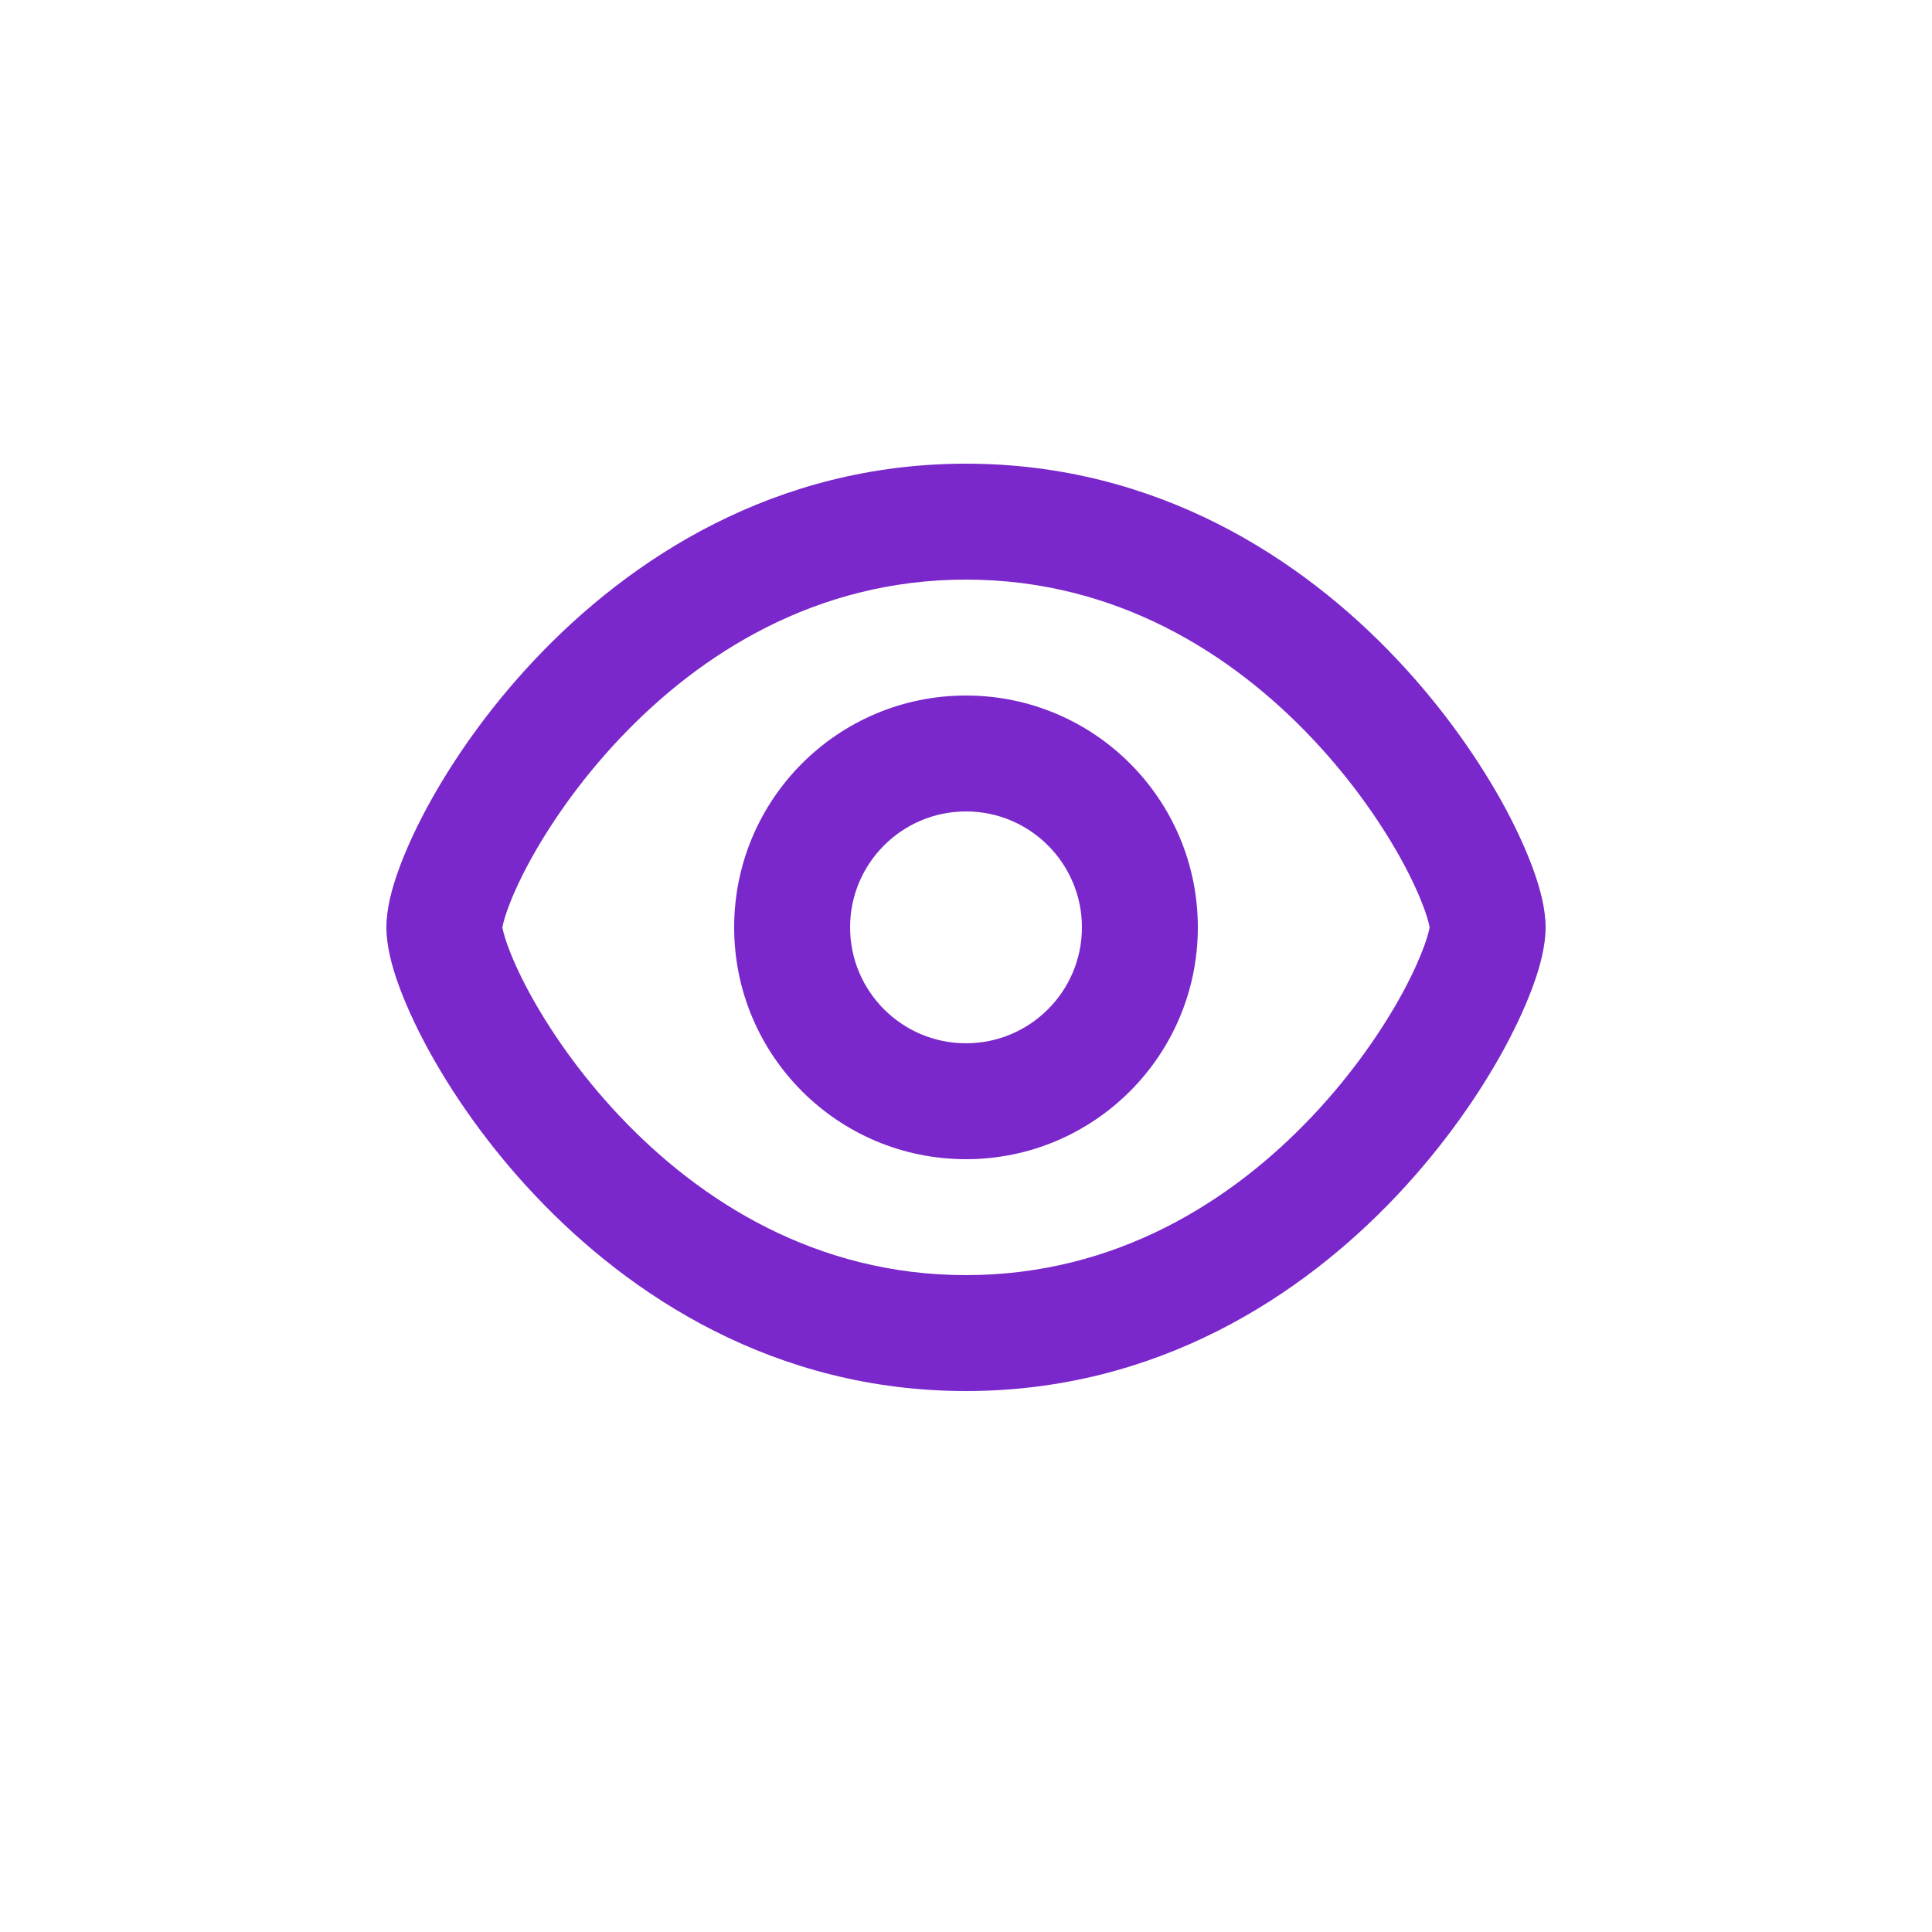 <svg width="25" height="25" viewBox="0 0 24 25" fill="none" xmlns="http://www.w3.org/2000/svg">
<path fill-rule="evenodd" clip-rule="evenodd" d="M15 12C15 13.657 13.657 15 12 15C10.343 15 9 13.657 9 12C9 10.343 10.343 9 12 9C13.657 9 15 10.343 15 12ZM13.5 12C13.5 12.828 12.828 13.5 12 13.5C11.172 13.5 10.5 12.828 10.5 12C10.5 11.172 11.172 10.5 12 10.5C12.828 10.5 13.5 11.172 13.5 12Z" fill="#7A28CB"/>
<path fill-rule="evenodd" clip-rule="evenodd" d="M12 6C9.524 6 7.652 7.23 6.423 8.532C5.807 9.184 5.34 9.867 5.023 10.454C4.865 10.748 4.74 11.026 4.652 11.272C4.571 11.499 4.5 11.76 4.5 12C4.5 12.24 4.571 12.501 4.652 12.728C4.74 12.974 4.865 13.252 5.023 13.546C5.34 14.133 5.807 14.816 6.423 15.468C7.652 16.77 9.524 18 12 18C14.476 18 16.349 16.77 17.577 15.468C18.192 14.816 18.66 14.133 18.977 13.546C19.135 13.252 19.26 12.974 19.348 12.728C19.429 12.501 19.5 12.24 19.5 12C19.5 11.76 19.429 11.499 19.348 11.272C19.26 11.026 19.135 10.748 18.977 10.454C18.66 9.867 18.192 9.184 17.577 8.532C16.349 7.23 14.476 6 12 6ZM6.001 12.002L6.001 12L6.001 11.998C6.005 11.978 6.018 11.907 6.065 11.775C6.123 11.614 6.214 11.406 6.343 11.167C6.602 10.688 6.994 10.113 7.514 9.562C8.555 8.458 10.058 7.5 12 7.5C13.942 7.5 15.445 8.458 16.486 9.562C17.006 10.113 17.398 10.688 17.657 11.167C17.786 11.406 17.877 11.614 17.935 11.775C17.982 11.907 17.995 11.978 17.999 11.998L17.999 12L17.999 12.002C17.995 12.022 17.982 12.093 17.935 12.225C17.877 12.386 17.786 12.594 17.657 12.833C17.398 13.312 17.006 13.887 16.486 14.438C15.445 15.542 13.942 16.5 12 16.5C10.058 16.5 8.555 15.542 7.514 14.438C6.994 13.887 6.602 13.312 6.343 12.833C6.214 12.594 6.123 12.386 6.065 12.225C6.018 12.093 6.005 12.022 6.001 12.002Z" fill="#7A28CB"/>
</svg>
